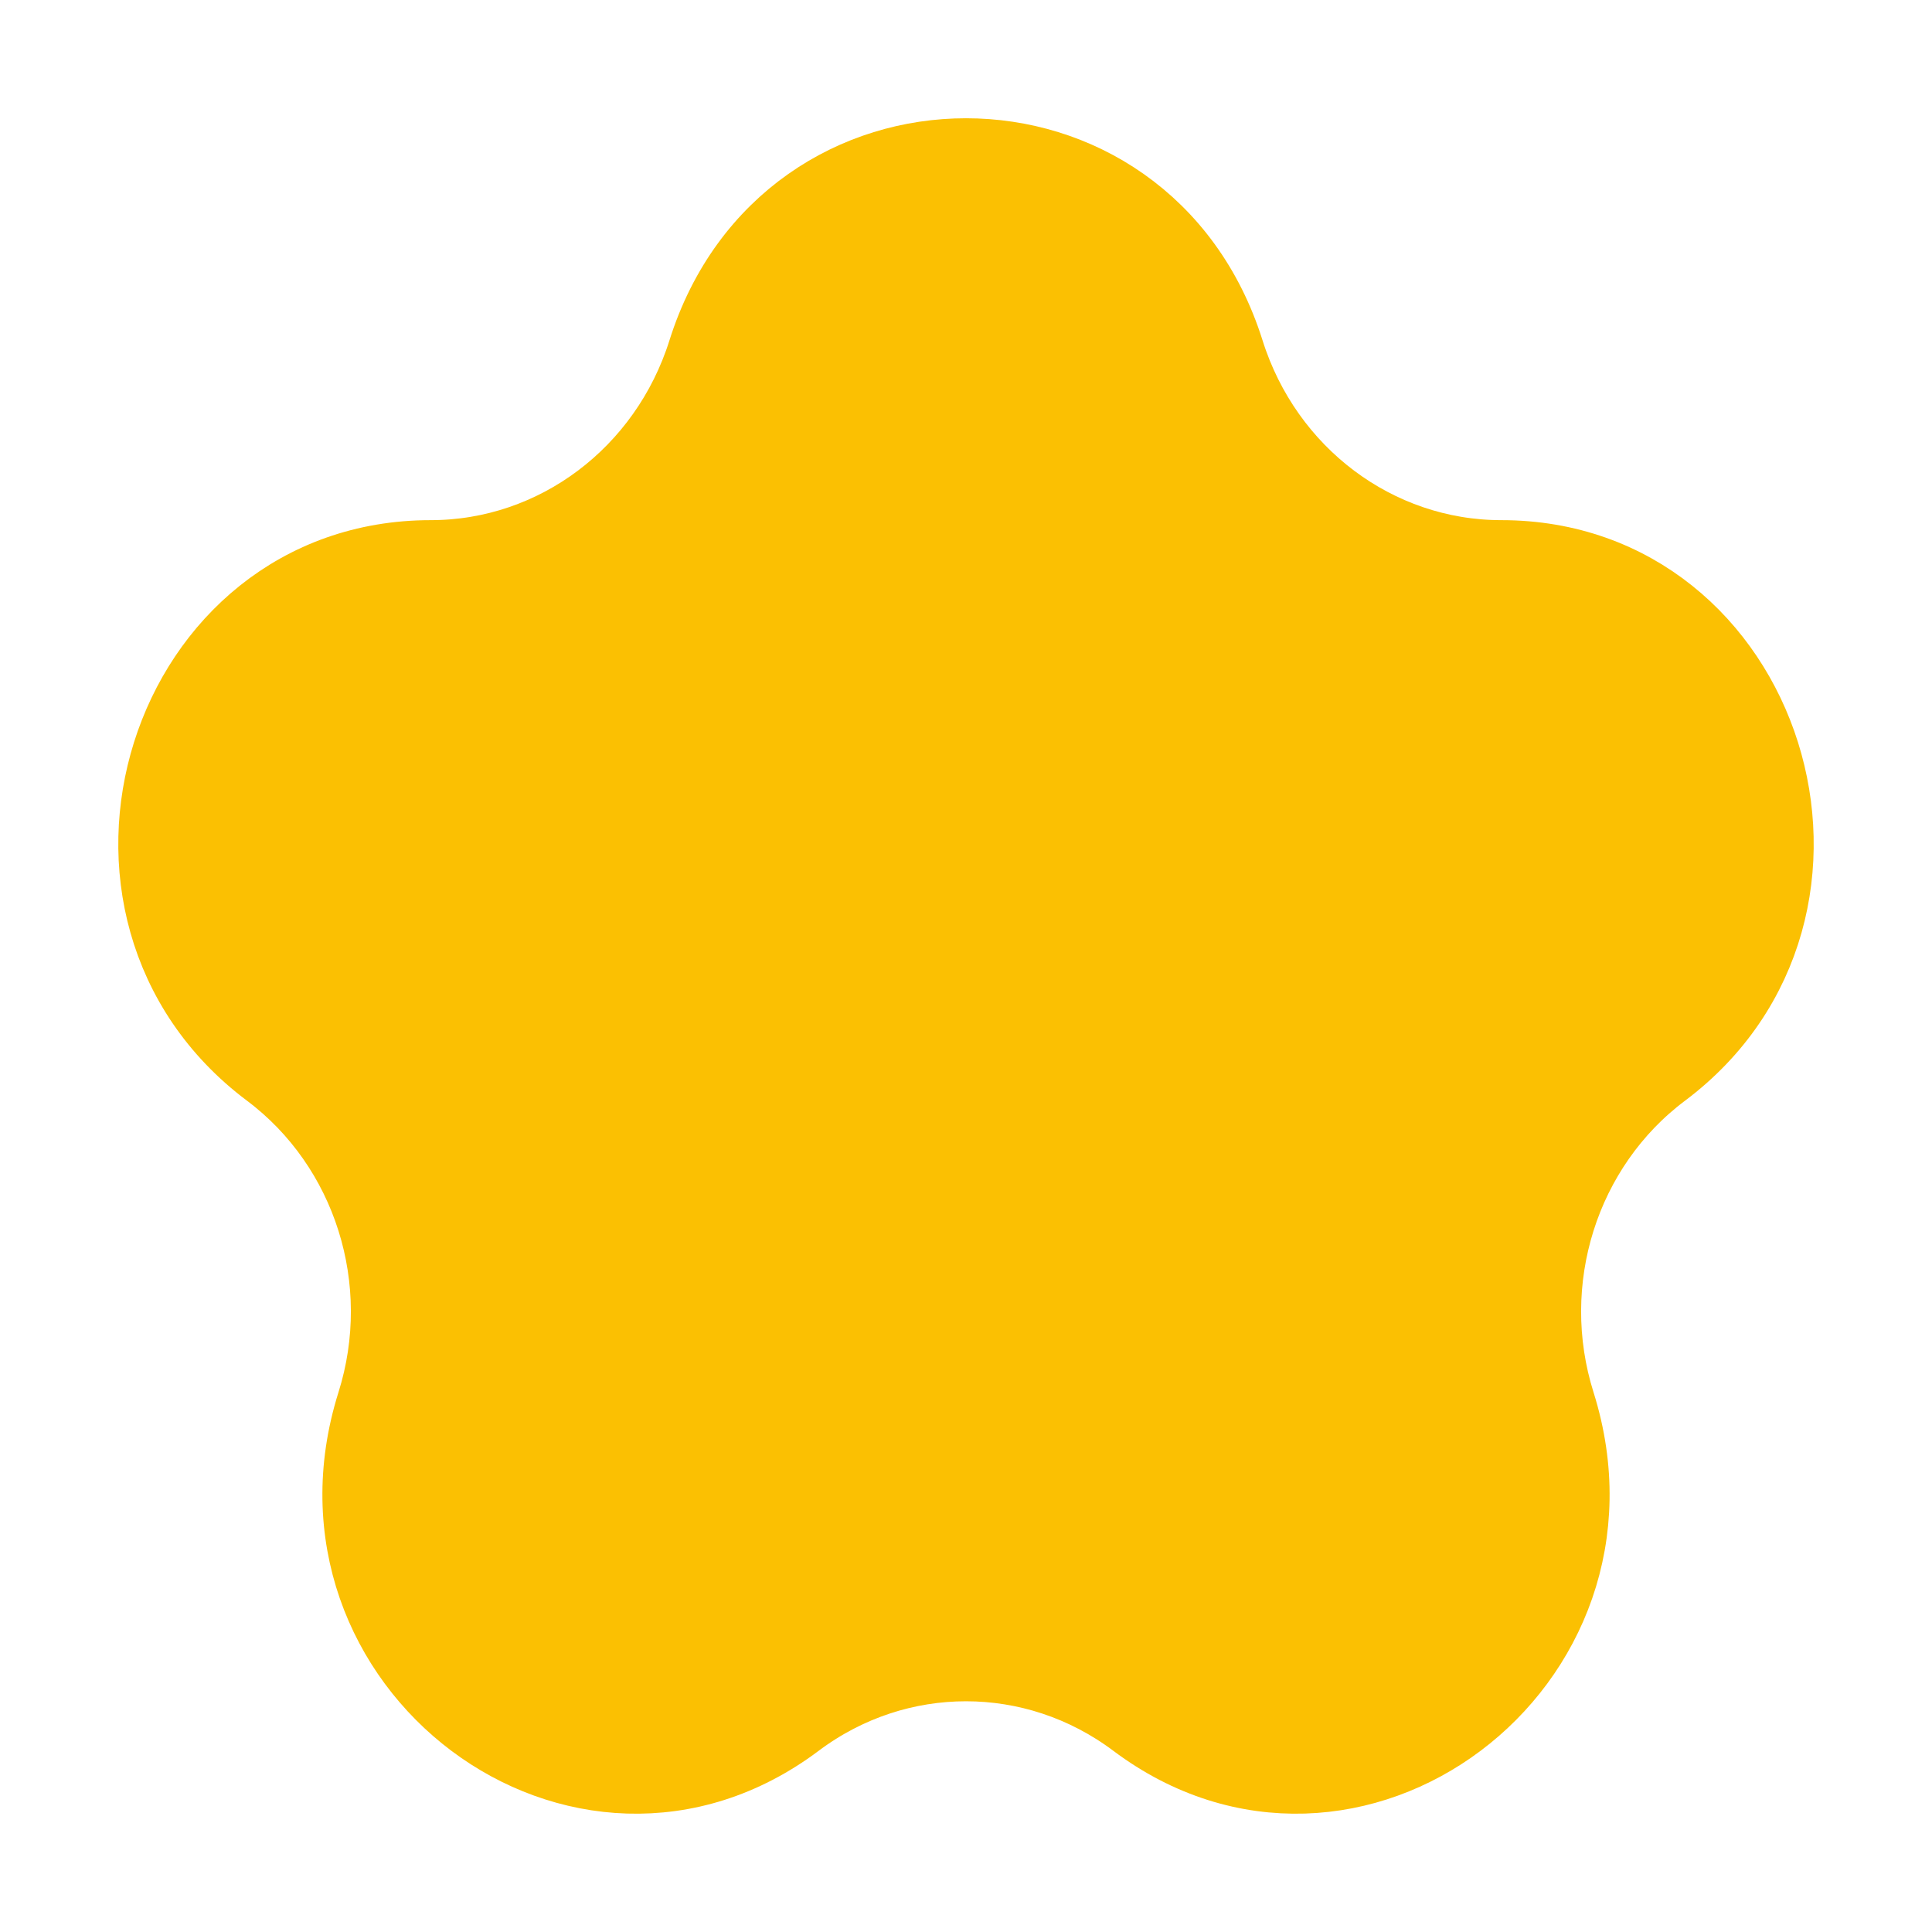 <svg width="13" height="13" viewBox="0 0 13 13" fill="none" xmlns="http://www.w3.org/2000/svg">
<g clip-path="url(#clip0_288_209)">
<path d="M4.699 2.352C5.266 0.549 7.734 0.549 8.301 2.352C8.555 3.158 9.282 3.704 10.102 3.704C11.937 3.704 12.7 6.129 11.216 7.243C10.552 7.741 10.274 8.624 10.528 9.43C11.095 11.233 9.098 12.732 7.613 11.617C6.949 11.119 6.051 11.119 5.387 11.617C3.902 12.732 1.905 11.233 2.472 9.43C2.726 8.624 2.448 7.741 1.784 7.243C0.3 6.129 1.063 3.704 2.898 3.704C3.718 3.704 4.445 3.158 4.699 2.352Z" fill="#FBC002" stroke="#FBC002" stroke-width="0.408"/>
</g>
<defs>
<clipPath id="clip0_288_209">
<rect width="13" height="13" fill="white"/>
</clipPath>
</defs>
</svg>
